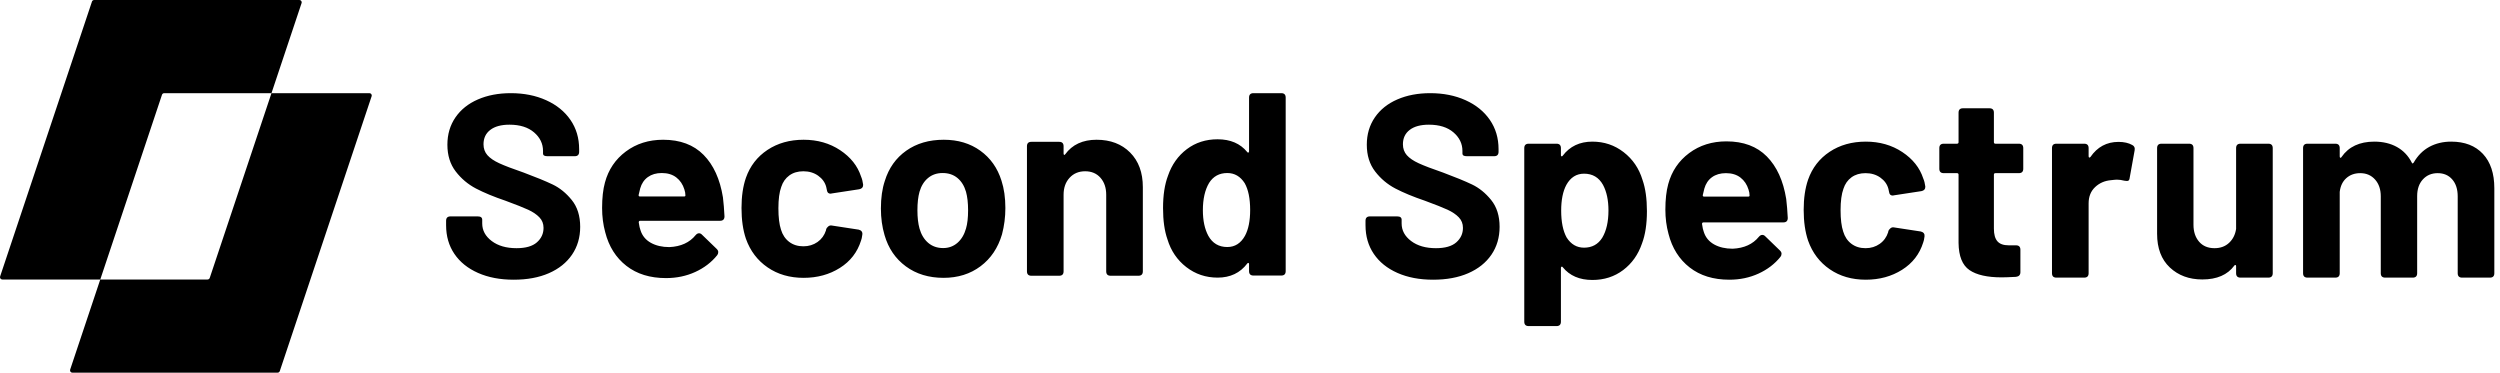 <svg width="161px" height="24px" viewBox="0 0 161 24" version="1.1" xmlns="http://www.w3.org/2000/svg" xlink="http://www.w3.org/1999/xlink"><defs><path id="path-1" d="M17.483,6 L10.575,6 C10.51,6 10.453,6.041 10.432,6.103 L6.457,18 L0.151,18 C0.067,18 8.36769035e-18,17.933 0,17.85 C0,17.833 0.003,17.817 0.008,17.802 L5.922,0.103 C5.942,0.041 6,1.18903436e-17 6.065,0 L19.279,4.67474161e-16 C19.362,4.52217675e-16 19.43,0.067 19.43,0.15 C19.43,0.167 19.427,0.183 19.422,0.198 L17.483,6 Z M17.483,6 L23.79,6 C23.873,6 23.941,6.067 23.941,6.15 C23.941,6.167 23.938,6.183 23.933,6.198 L18.019,23.897 C17.998,23.959 17.941,24 17.876,24 L4.661,24 C4.578,24 4.511,23.933 4.511,23.85 C4.511,23.833 4.513,23.817 4.518,23.802 L6.457,18 L13.365,18 C13.43,18 13.488,17.959 13.508,17.897 L17.483,6 Z M33.08,18.013 C32.209,18.013 31.445,17.868 30.787,17.577 C30.129,17.286 29.621,16.878 29.264,16.352 C28.907,15.827 28.729,15.211 28.729,14.507 L28.729,14.221 C28.729,14.031 28.823,13.936 29.013,13.936 L30.77,13.936 C30.96,13.936 31.055,14.009 31.055,14.154 L31.055,14.389 C31.055,14.837 31.258,15.214 31.666,15.522 C32.073,15.829 32.605,15.983 33.264,15.983 C33.855,15.983 34.293,15.857 34.577,15.606 C34.862,15.354 35.004,15.044 35.004,14.674 C35.004,14.406 34.915,14.18 34.736,13.995 C34.558,13.81 34.318,13.648 34.017,13.508 C33.716,13.369 33.23,13.176 32.561,12.93 C31.802,12.672 31.166,12.409 30.653,12.141 C30.14,11.872 29.705,11.506 29.348,11.042 C28.991,10.578 28.812,10.004 28.812,9.322 C28.812,8.651 28.985,8.064 29.331,7.56 C29.677,7.057 30.159,6.671 30.779,6.403 C31.398,6.134 32.103,6 32.896,6 C33.743,6 34.502,6.151 35.171,6.453 C35.841,6.755 36.362,7.177 36.736,7.72 C37.11,8.262 37.297,8.891 37.297,9.607 L37.297,9.775 C37.297,9.965 37.202,10.06 37.012,10.06 L35.255,10.06 C35.065,10.06 34.971,10.004 34.971,9.893 L34.971,9.725 C34.971,9.255 34.778,8.855 34.393,8.525 C34.008,8.195 33.481,8.03 32.812,8.03 C32.276,8.03 31.864,8.142 31.574,8.366 C31.283,8.589 31.138,8.897 31.138,9.289 C31.138,9.568 31.222,9.803 31.389,9.993 C31.557,10.183 31.811,10.357 32.151,10.513 C32.491,10.67 33.018,10.871 33.732,11.117 C34.513,11.408 35.132,11.663 35.59,11.881 C36.047,12.099 36.457,12.432 36.82,12.879 C37.182,13.327 37.364,13.903 37.364,14.607 C37.364,15.29 37.188,15.888 36.837,16.403 C36.485,16.917 35.989,17.314 35.347,17.594 C34.706,17.874 33.95,18.013 33.08,18.013 Z M43.109,15.913 C43.846,15.879 44.409,15.622 44.8,15.141 C44.866,15.063 44.939,15.023 45.017,15.023 C45.084,15.023 45.145,15.051 45.201,15.107 L46.155,16.03 C46.222,16.097 46.255,16.164 46.255,16.232 C46.255,16.31 46.233,16.377 46.189,16.433 C45.82,16.892 45.349,17.252 44.774,17.515 C44.2,17.778 43.572,17.909 42.892,17.909 C41.865,17.909 41.015,17.647 40.34,17.121 C39.665,16.595 39.21,15.874 38.976,14.956 C38.842,14.464 38.775,13.944 38.775,13.396 C38.775,12.747 38.836,12.199 38.959,11.752 C39.182,10.924 39.631,10.258 40.306,9.755 C40.981,9.252 41.782,9 42.708,9 C43.801,9 44.668,9.324 45.31,9.973 C45.951,10.622 46.367,11.534 46.557,12.708 C46.601,13.077 46.635,13.485 46.657,13.933 C46.657,14.123 46.562,14.218 46.373,14.218 L41.235,14.218 C41.168,14.218 41.135,14.252 41.135,14.319 C41.168,14.554 41.207,14.727 41.252,14.839 C41.363,15.186 41.584,15.451 41.913,15.636 C42.242,15.82 42.641,15.913 43.109,15.913 Z M42.618,11.143 C42.261,11.143 41.963,11.23 41.723,11.403 C41.483,11.576 41.318,11.82 41.229,12.133 C41.173,12.345 41.14,12.485 41.129,12.552 C41.118,12.619 41.146,12.653 41.212,12.653 L44.057,12.653 C44.113,12.653 44.141,12.631 44.141,12.586 C44.141,12.463 44.119,12.334 44.074,12.2 C43.974,11.876 43.801,11.618 43.555,11.428 C43.31,11.238 42.997,11.143 42.618,11.143 Z M51.752,17.893 C50.86,17.893 50.087,17.669 49.435,17.221 C48.782,16.774 48.316,16.159 48.037,15.376 C47.848,14.817 47.753,14.157 47.753,13.396 C47.753,12.647 47.848,11.998 48.037,11.45 C48.305,10.689 48.768,10.091 49.426,9.654 C50.084,9.218 50.86,9 51.752,9 C52.645,9 53.429,9.224 54.104,9.671 C54.779,10.119 55.228,10.683 55.451,11.366 C55.518,11.522 55.562,11.696 55.585,11.886 L55.585,11.919 C55.585,12.065 55.501,12.154 55.334,12.188 L53.576,12.456 L53.493,12.473 C53.359,12.473 53.281,12.406 53.258,12.272 L53.208,12.037 C53.13,11.746 52.957,11.506 52.689,11.315 C52.422,11.125 52.104,11.03 51.736,11.03 C51.379,11.03 51.077,11.12 50.832,11.299 C50.587,11.478 50.414,11.724 50.313,12.037 C50.19,12.372 50.129,12.831 50.129,13.413 C50.129,13.994 50.185,14.453 50.296,14.789 C50.397,15.124 50.573,15.387 50.824,15.577 C51.075,15.767 51.379,15.862 51.736,15.862 C52.081,15.862 52.385,15.77 52.648,15.586 C52.91,15.401 53.091,15.152 53.192,14.839 L53.208,14.755 C53.219,14.71 53.258,14.657 53.325,14.596 C53.392,14.534 53.465,14.509 53.543,14.52 L55.3,14.789 C55.389,14.811 55.453,14.85 55.493,14.906 C55.532,14.962 55.546,15.029 55.534,15.107 C55.512,15.286 55.484,15.415 55.451,15.493 C55.216,16.243 54.762,16.83 54.087,17.255 C53.412,17.68 52.634,17.893 51.752,17.893 Z M60.764,17.893 C59.815,17.893 59.006,17.647 58.337,17.154 C57.668,16.662 57.21,15.991 56.965,15.141 C56.809,14.615 56.73,14.045 56.73,13.43 C56.73,12.747 56.814,12.154 56.982,11.651 C57.238,10.823 57.698,10.174 58.362,9.705 C59.026,9.235 59.832,9 60.78,9 C61.695,9 62.479,9.235 63.131,9.705 C63.784,10.174 64.239,10.818 64.495,11.634 C64.663,12.149 64.746,12.736 64.746,13.396 C64.746,13.978 64.674,14.543 64.529,15.091 C64.272,15.963 63.812,16.648 63.148,17.146 C62.484,17.644 61.689,17.893 60.764,17.893 Z M60.739,15.975 C61.096,15.975 61.402,15.863 61.659,15.64 C61.916,15.416 62.1,15.108 62.211,14.717 C62.3,14.415 62.345,14.023 62.345,13.542 C62.345,13.072 62.3,12.675 62.211,12.351 C62.1,11.971 61.916,11.674 61.659,11.462 C61.402,11.249 61.084,11.143 60.705,11.143 C60.337,11.143 60.024,11.249 59.768,11.462 C59.511,11.674 59.327,11.971 59.216,12.351 C59.126,12.675 59.082,13.072 59.082,13.542 C59.082,14.001 59.126,14.392 59.216,14.717 C59.327,15.108 59.514,15.416 59.776,15.64 C60.038,15.863 60.359,15.975 60.739,15.975 Z M70.621,9 C71.513,9 72.233,9.274 72.779,9.822 C73.326,10.37 73.599,11.114 73.599,12.054 L73.599,17.473 C73.599,17.663 73.504,17.758 73.315,17.758 L71.524,17.758 C71.335,17.758 71.24,17.663 71.24,17.473 L71.24,12.54 C71.24,12.093 71.117,11.729 70.872,11.45 C70.626,11.17 70.297,11.03 69.884,11.03 C69.471,11.03 69.137,11.17 68.88,11.45 C68.624,11.729 68.495,12.093 68.495,12.54 L68.495,17.473 C68.495,17.663 68.4,17.758 68.211,17.758 L66.42,17.758 C66.231,17.758 66.136,17.663 66.136,17.473 L66.136,9.419 C66.136,9.229 66.231,9.134 66.42,9.134 L68.211,9.134 C68.4,9.134 68.495,9.229 68.495,9.419 L68.495,9.889 C68.495,9.934 68.506,9.962 68.529,9.973 C68.551,9.984 68.573,9.973 68.596,9.94 C69.053,9.313 69.728,9 70.621,9 Z M80.439,6.285 C80.439,6.095 80.534,6 80.723,6 L82.514,6 C82.704,6 82.798,6.095 82.798,6.285 L82.798,17.46 C82.798,17.65 82.704,17.745 82.514,17.745 L80.723,17.745 C80.534,17.745 80.439,17.65 80.439,17.46 L80.439,17.007 C80.439,16.962 80.425,16.937 80.397,16.931 C80.369,16.926 80.344,16.94 80.322,16.973 C79.864,17.577 79.228,17.879 78.414,17.879 C77.655,17.879 76.983,17.653 76.397,17.2 C75.812,16.747 75.407,16.151 75.184,15.413 C74.994,14.876 74.9,14.205 74.9,13.399 C74.9,12.572 75.006,11.878 75.218,11.319 C75.463,10.603 75.867,10.032 76.431,9.607 C76.994,9.182 77.655,8.97 78.414,8.97 C79.239,8.97 79.875,9.244 80.322,9.792 C80.344,9.826 80.369,9.837 80.397,9.826 C80.425,9.814 80.439,9.786 80.439,9.742 L80.439,6.285 Z M80.176,15.186 C80.399,14.773 80.51,14.219 80.51,13.525 C80.51,12.787 80.393,12.211 80.159,11.797 C79.88,11.361 79.506,11.143 79.038,11.143 C78.525,11.143 78.134,11.355 77.866,11.78 C77.599,12.228 77.465,12.815 77.465,13.542 C77.465,14.202 77.582,14.75 77.816,15.186 C78.084,15.667 78.491,15.908 79.038,15.908 C79.529,15.908 79.908,15.667 80.176,15.186 Z M92.29,18.013 C91.419,18.013 90.655,17.868 89.997,17.577 C89.339,17.286 88.831,16.878 88.474,16.352 C88.117,15.827 87.939,15.211 87.939,14.507 L87.939,14.221 C87.939,14.031 88.033,13.936 88.223,13.936 L89.98,13.936 C90.17,13.936 90.265,14.009 90.265,14.154 L90.265,14.389 C90.265,14.837 90.468,15.214 90.876,15.522 C91.283,15.829 91.815,15.983 92.474,15.983 C93.065,15.983 93.503,15.857 93.787,15.606 C94.072,15.354 94.214,15.044 94.214,14.674 C94.214,14.406 94.125,14.18 93.946,13.995 C93.768,13.81 93.528,13.648 93.227,13.508 C92.926,13.369 92.44,13.176 91.771,12.93 C91.012,12.672 90.376,12.409 89.863,12.141 C89.35,11.872 88.915,11.506 88.558,11.042 C88.201,10.578 88.022,10.004 88.022,9.322 C88.022,8.651 88.195,8.064 88.541,7.56 C88.887,7.057 89.369,6.671 89.989,6.403 C90.608,6.134 91.313,6 92.106,6 C92.953,6 93.712,6.151 94.381,6.453 C95.051,6.755 95.572,7.177 95.946,7.72 C96.32,8.262 96.507,8.891 96.507,9.607 L96.507,9.775 C96.507,9.965 96.412,10.06 96.222,10.06 L94.465,10.06 C94.275,10.06 94.181,10.004 94.181,9.893 L94.181,9.725 C94.181,9.255 93.988,8.855 93.603,8.525 C93.218,8.195 92.691,8.03 92.022,8.03 C91.486,8.03 91.074,8.142 90.784,8.366 C90.493,8.589 90.348,8.897 90.348,9.289 C90.348,9.568 90.432,9.803 90.599,9.993 C90.767,10.183 91.021,10.357 91.361,10.513 C91.701,10.67 92.228,10.871 92.942,11.117 C93.723,11.408 94.342,11.663 94.8,11.881 C95.257,12.099 95.667,12.432 96.03,12.879 C96.392,13.327 96.574,13.903 96.574,14.607 C96.574,15.29 96.398,15.888 96.047,16.403 C95.695,16.917 95.199,17.314 94.557,17.594 C93.916,17.874 93.16,18.013 92.29,18.013 Z M105.778,11.587 C105.967,12.124 106.062,12.795 106.062,13.601 C106.062,14.428 105.956,15.122 105.744,15.681 C105.499,16.397 105.094,16.968 104.531,17.393 C103.968,17.818 103.307,18.03 102.548,18.03 C101.722,18.03 101.086,17.756 100.64,17.208 C100.618,17.174 100.593,17.163 100.565,17.174 C100.537,17.186 100.523,17.214 100.523,17.258 L100.523,20.715 C100.523,20.905 100.428,21 100.239,21 L98.448,21 C98.258,21 98.163,20.905 98.163,20.715 L98.163,9.54 C98.163,9.35 98.258,9.255 98.448,9.255 L100.239,9.255 C100.428,9.255 100.523,9.35 100.523,9.54 L100.523,9.993 C100.523,10.038 100.537,10.063 100.565,10.069 C100.593,10.074 100.618,10.06 100.64,10.027 C101.098,9.423 101.734,9.121 102.548,9.121 C103.307,9.121 103.979,9.347 104.564,9.8 C105.15,10.253 105.555,10.849 105.778,11.587 Z M103.184,15.312 C103.452,14.865 103.585,14.277 103.585,13.55 C103.585,12.89 103.468,12.342 103.234,11.906 C102.966,11.425 102.559,11.185 102.012,11.185 C101.522,11.185 101.142,11.425 100.874,11.906 C100.651,12.32 100.54,12.874 100.54,13.567 C100.54,14.294 100.657,14.87 100.891,15.295 C101.17,15.732 101.544,15.95 102.012,15.95 C102.526,15.95 102.916,15.737 103.184,15.312 Z M111.585,16.017 C112.321,15.983 112.884,15.726 113.275,15.245 C113.342,15.167 113.414,15.128 113.492,15.128 C113.559,15.128 113.621,15.155 113.676,15.211 L114.63,16.134 C114.697,16.201 114.731,16.268 114.731,16.336 C114.731,16.414 114.708,16.481 114.664,16.537 C114.296,16.996 113.824,17.356 113.25,17.619 C112.675,17.882 112.048,18.013 111.367,18.013 C110.341,18.013 109.49,17.751 108.815,17.225 C108.14,16.699 107.685,15.978 107.451,15.06 C107.317,14.568 107.25,14.048 107.25,13.5 C107.25,12.851 107.312,12.303 107.434,11.856 C107.658,11.028 108.107,10.362 108.782,9.859 C109.457,9.356 110.257,9.104 111.183,9.104 C112.276,9.104 113.144,9.428 113.785,10.077 C114.427,10.726 114.842,11.638 115.032,12.812 C115.077,13.181 115.11,13.589 115.132,14.037 C115.132,14.227 115.037,14.322 114.848,14.322 L109.71,14.322 C109.643,14.322 109.61,14.356 109.61,14.423 C109.643,14.658 109.682,14.831 109.727,14.943 C109.839,15.29 110.059,15.555 110.388,15.74 C110.717,15.924 111.116,16.017 111.585,16.017 Z M111.15,11.151 C110.792,11.151 110.494,11.238 110.254,11.411 C110.014,11.584 109.85,11.828 109.761,12.141 C109.705,12.353 109.671,12.493 109.66,12.56 C109.649,12.628 109.677,12.661 109.744,12.661 L112.589,12.661 C112.644,12.661 112.672,12.639 112.672,12.594 C112.672,12.471 112.65,12.342 112.605,12.208 C112.505,11.884 112.332,11.626 112.087,11.436 C111.841,11.246 111.529,11.151 111.15,11.151 Z M120.156,18.013 C119.264,18.013 118.491,17.79 117.839,17.342 C117.186,16.895 116.72,16.28 116.441,15.497 C116.252,14.937 116.157,14.277 116.157,13.517 C116.157,12.767 116.252,12.119 116.441,11.57 C116.709,10.81 117.172,10.211 117.83,9.775 C118.489,9.339 119.264,9.121 120.156,9.121 C121.049,9.121 121.833,9.345 122.508,9.792 C123.183,10.239 123.632,10.804 123.855,11.487 C123.922,11.643 123.966,11.817 123.989,12.007 L123.989,12.04 C123.989,12.186 123.905,12.275 123.738,12.309 L121.981,12.577 L121.897,12.594 C121.763,12.594 121.685,12.527 121.663,12.393 L121.612,12.158 C121.534,11.867 121.361,11.626 121.094,11.436 C120.826,11.246 120.508,11.151 120.14,11.151 C119.783,11.151 119.482,11.24 119.236,11.419 C118.991,11.598 118.818,11.845 118.717,12.158 C118.595,12.493 118.533,12.952 118.533,13.534 C118.533,14.115 118.589,14.574 118.701,14.909 C118.801,15.245 118.977,15.508 119.228,15.698 C119.479,15.888 119.783,15.983 120.14,15.983 C120.486,15.983 120.79,15.891 121.052,15.706 C121.314,15.522 121.495,15.273 121.596,14.96 L121.612,14.876 C121.624,14.831 121.663,14.778 121.73,14.716 C121.796,14.655 121.869,14.63 121.947,14.641 L123.704,14.909 C123.793,14.932 123.858,14.971 123.897,15.027 C123.936,15.083 123.95,15.15 123.939,15.228 C123.916,15.407 123.888,15.536 123.855,15.614 C123.621,16.364 123.166,16.951 122.491,17.376 C121.816,17.801 121.038,18.013 120.156,18.013 Z M130.298,10.866 C130.298,11.056 130.203,11.151 130.013,11.151 L128.507,11.151 C128.44,11.151 128.407,11.185 128.407,11.252 L128.407,14.725 C128.407,15.094 128.482,15.365 128.633,15.539 C128.783,15.712 129.026,15.799 129.36,15.799 L129.829,15.799 C130.019,15.799 130.114,15.894 130.114,16.084 L130.114,17.527 C130.114,17.706 130.019,17.806 129.829,17.829 C129.405,17.851 129.098,17.862 128.909,17.862 C127.983,17.862 127.291,17.706 126.834,17.393 C126.376,17.079 126.142,16.498 126.131,15.648 L126.131,11.252 C126.131,11.185 126.097,11.151 126.03,11.151 L125.177,11.151 C124.987,11.151 124.892,11.056 124.892,10.866 L124.892,9.54 C124.892,9.35 124.987,9.255 125.177,9.255 L126.03,9.255 C126.097,9.255 126.131,9.221 126.131,9.154 L126.131,7.258 C126.131,7.068 126.226,6.973 126.415,6.973 L128.122,6.973 C128.312,6.973 128.407,7.068 128.407,7.258 L128.407,9.154 C128.407,9.221 128.44,9.255 128.507,9.255 L130.013,9.255 C130.203,9.255 130.298,9.35 130.298,9.54 L130.298,10.866 Z M136.432,9.138 C136.789,9.138 137.084,9.205 137.319,9.339 C137.452,9.406 137.503,9.523 137.469,9.691 L137.151,11.453 C137.14,11.554 137.109,11.615 137.059,11.638 C137.009,11.66 136.928,11.66 136.816,11.638 C136.638,11.593 136.476,11.57 136.331,11.57 C136.253,11.57 136.125,11.582 135.946,11.604 C135.545,11.638 135.204,11.786 134.925,12.049 C134.647,12.312 134.507,12.661 134.507,13.097 L134.507,17.594 C134.507,17.784 134.412,17.879 134.223,17.879 L132.432,17.879 C132.242,17.879 132.148,17.784 132.148,17.594 L132.148,9.54 C132.148,9.35 132.242,9.255 132.432,9.255 L134.223,9.255 C134.412,9.255 134.507,9.35 134.507,9.54 L134.507,10.06 C134.507,10.105 134.518,10.133 134.541,10.144 C134.563,10.155 134.591,10.144 134.624,10.111 C135.07,9.462 135.673,9.138 136.432,9.138 Z M144.005,9.54 C144.005,9.35 144.1,9.255 144.289,9.255 L146.08,9.255 C146.27,9.255 146.364,9.35 146.364,9.54 L146.364,17.594 C146.364,17.784 146.27,17.879 146.08,17.879 L144.289,17.879 C144.1,17.879 144.005,17.784 144.005,17.594 L144.005,17.141 C144.005,17.096 143.991,17.071 143.963,17.065 C143.935,17.06 143.91,17.074 143.888,17.107 C143.453,17.7 142.766,17.997 141.829,17.997 C140.981,17.997 140.284,17.739 139.737,17.225 C139.191,16.71 138.917,15.989 138.917,15.06 L138.917,9.54 C138.917,9.35 139.012,9.255 139.202,9.255 L140.976,9.255 C141.165,9.255 141.26,9.35 141.26,9.54 L141.26,14.473 C141.26,14.921 141.38,15.284 141.62,15.564 C141.86,15.843 142.192,15.983 142.616,15.983 C142.995,15.983 143.307,15.869 143.553,15.639 C143.798,15.41 143.949,15.111 144.005,14.742 L144.005,9.54 Z M157.857,9.121 C158.727,9.121 159.408,9.384 159.899,9.909 C160.39,10.435 160.635,11.173 160.635,12.124 L160.635,17.594 C160.635,17.784 160.54,17.879 160.351,17.879 L158.56,17.879 C158.37,17.879 158.276,17.784 158.276,17.594 L158.276,12.644 C158.276,12.186 158.158,11.822 157.924,11.554 C157.69,11.285 157.377,11.151 156.987,11.151 C156.597,11.151 156.279,11.285 156.033,11.554 C155.788,11.822 155.665,12.18 155.665,12.628 L155.665,17.594 C155.665,17.784 155.57,17.879 155.38,17.879 L153.607,17.879 C153.417,17.879 153.322,17.784 153.322,17.594 L153.322,12.644 C153.322,12.197 153.199,11.836 152.954,11.562 C152.709,11.288 152.391,11.151 152,11.151 C151.643,11.151 151.345,11.257 151.105,11.47 C150.865,11.682 150.723,11.979 150.678,12.359 L150.678,17.594 C150.678,17.784 150.583,17.879 150.394,17.879 L148.603,17.879 C148.413,17.879 148.318,17.784 148.318,17.594 L148.318,9.54 C148.318,9.35 148.413,9.255 148.603,9.255 L150.394,9.255 C150.583,9.255 150.678,9.35 150.678,9.54 L150.678,10.077 C150.678,10.122 150.692,10.15 150.72,10.161 C150.748,10.172 150.773,10.155 150.795,10.111 C151.253,9.451 151.955,9.121 152.904,9.121 C153.462,9.121 153.947,9.235 154.36,9.465 C154.772,9.694 155.09,10.027 155.314,10.463 C155.325,10.508 155.344,10.527 155.372,10.522 C155.4,10.516 155.425,10.497 155.447,10.463 C155.704,10.016 156.039,9.68 156.451,9.456 C156.864,9.233 157.333,9.121 157.857,9.121 Z"></path></defs><g id="Symbols" stroke="none" stroke-width="1" fill="none" fill-rule="evenodd"><g id="Footer-Default-03-Large" transform="translate(-24, -388)"><g id="Text-Group" transform="translate(24, 120)"><g id="Logo-2S-Single-Line-Ink" transform="translate(0, 268)"><mask id="mask-2"><use href="#path-1"></use></mask><use id="Combined-Shape" fill="#000000" fill-rule="evenodd" href="#path-1"></use><g id="Colors-Dark" mask="url(#mask-2)"></g></g></g></g></g></svg>